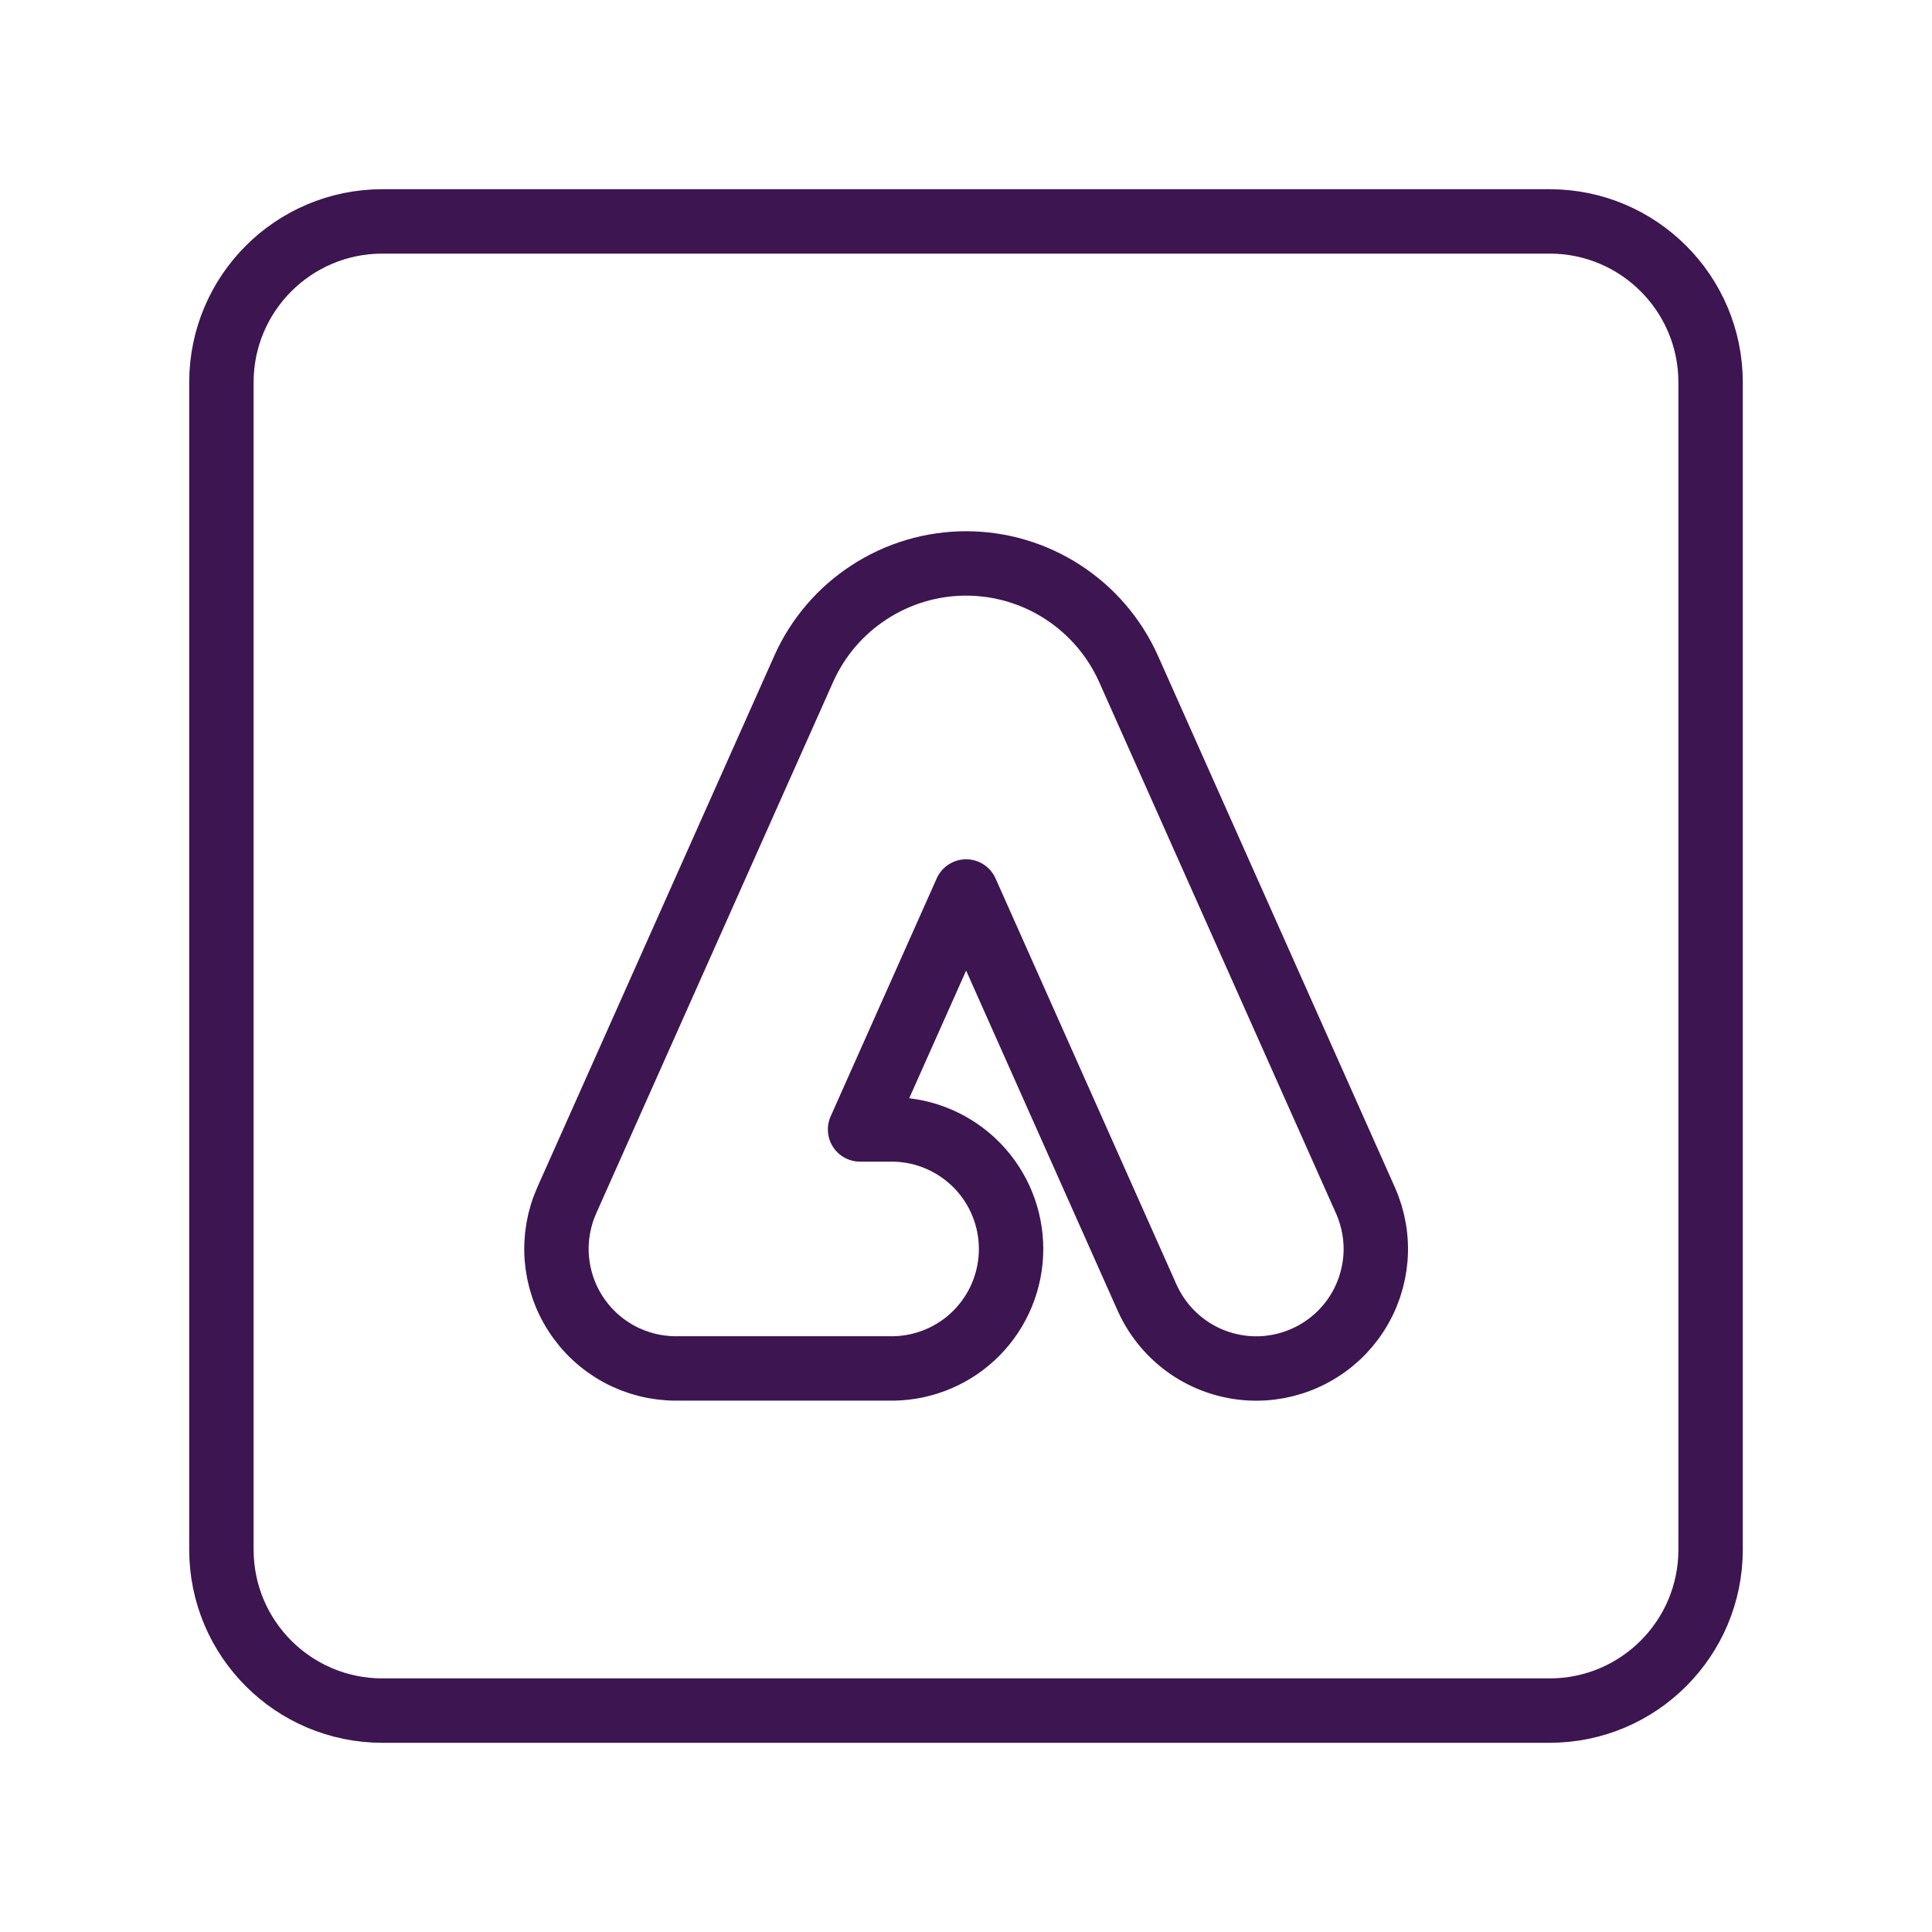<svg width="30" height="30" viewBox="0 0 30 30" fill="none" xmlns="http://www.w3.org/2000/svg">
<path d="M24.062 3.438H5.938C4.557 3.438 3.438 4.557 3.438 5.938V24.062C3.438 25.443 4.557 26.562 5.938 26.562H24.062C25.443 26.562 26.562 25.443 26.562 24.062V5.938C26.562 4.557 25.443 3.438 24.062 3.438Z" stroke="#3D1551" stroke-linecap="round" stroke-linejoin="round"/>
<path d="M19.508 21.25C19.149 21.25 18.798 21.146 18.497 20.951C18.196 20.755 17.959 20.477 17.812 20.15L15.002 13.843L13.355 17.538H13.879C14.365 17.547 14.828 17.747 15.169 18.094C15.509 18.441 15.7 18.907 15.7 19.394C15.7 19.88 15.509 20.347 15.169 20.694C14.828 21.041 14.365 21.24 13.879 21.249H10.495C10.186 21.249 9.882 21.171 9.61 21.024C9.339 20.876 9.108 20.663 8.94 20.403C8.771 20.144 8.671 19.846 8.646 19.538C8.622 19.23 8.675 18.92 8.801 18.638L12.48 10.386C12.697 9.899 13.051 9.485 13.499 9.195C13.946 8.904 14.468 8.749 15.002 8.749C15.535 8.749 16.057 8.904 16.505 9.195C16.952 9.485 17.306 9.899 17.524 10.386L21.202 18.638C21.328 18.921 21.382 19.23 21.358 19.539C21.333 19.847 21.233 20.145 21.064 20.404C20.896 20.664 20.665 20.877 20.393 21.024C20.122 21.172 19.817 21.25 19.508 21.25Z" stroke="#3D1551" stroke-linecap="round" stroke-linejoin="round"/>
</svg>
